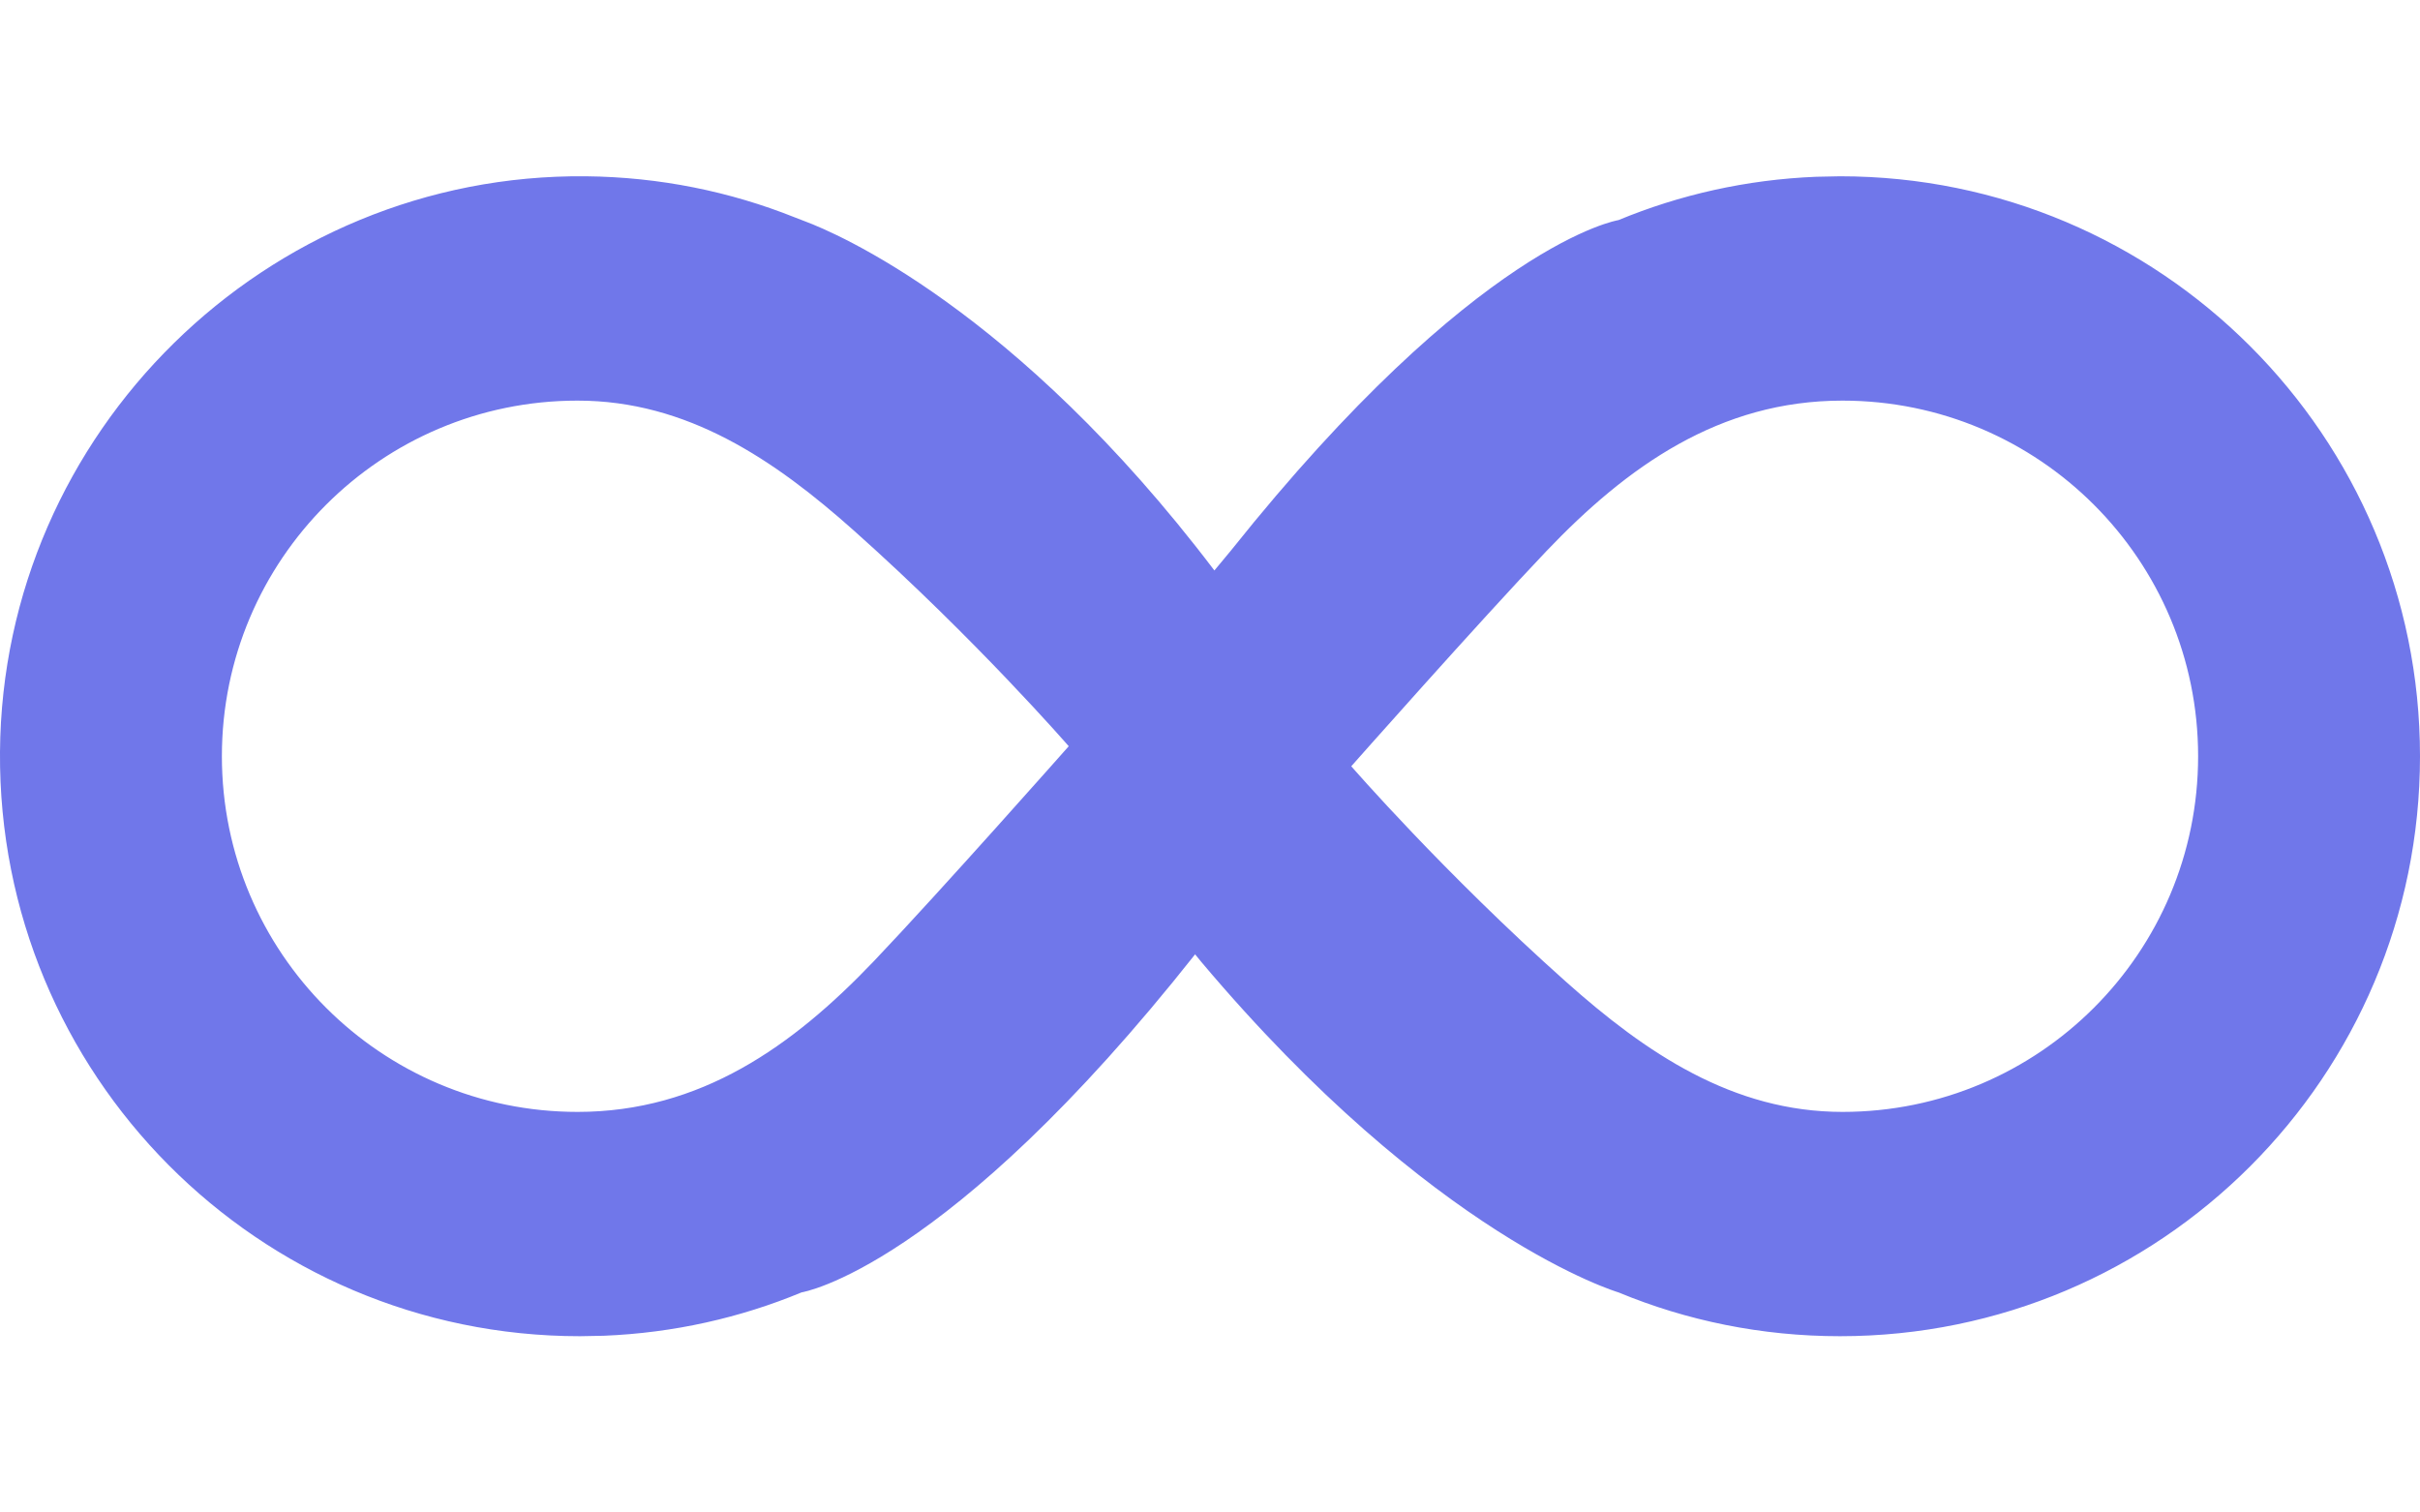 <svg width="64" height="40" viewBox="0 0 64 40" fill="none" xmlns="http://www.w3.org/2000/svg">
<g filter="url(#filter0_d_91:1860)">
<path d="M48.662 0.662L48.03 0.675C46.184 0.75 44.423 1.15 42.802 1.821C42.802 1.821 39.057 2.408 32.553 10.561L32.116 11.087C26.846 4.139 22.064 2.143 21.304 1.859C21.207 1.823 21.112 1.786 21.017 1.748C19.306 1.065 17.444 0.682 15.494 0.662C7.042 0.579 0.062 7.433 0 15.886C-0.061 24.409 6.829 31.338 15.338 31.338L15.97 31.326C17.816 31.251 19.578 30.851 21.199 30.179C21.199 30.179 25.016 29.581 31.634 21.204L31.607 21.24L31.757 21.424C37.916 28.74 42.802 30.179 42.802 30.179C44.607 30.927 46.587 31.338 48.662 31.338C57.134 31.338 64 24.471 64 16C64 7.53 57.134 0.662 48.662 0.662V0.662ZM23.108 21.422C20.963 23.671 18.523 25.406 15.274 25.406C10.079 25.406 5.868 21.195 5.868 16C5.868 10.807 10.078 6.596 15.27 6.595C18.173 6.593 20.477 8.155 22.592 10.041C25.815 12.914 28.264 15.735 28.264 15.735C28.264 15.735 24.882 19.559 23.108 21.422V21.422ZM48.73 25.406C45.828 25.407 43.524 23.846 41.409 21.959C38.186 19.087 35.736 16.265 35.736 16.265C35.736 16.265 39.119 12.442 40.893 10.579C43.037 8.33 45.478 6.595 48.726 6.595C53.921 6.595 58.132 10.805 58.132 16C58.132 21.194 53.923 25.405 48.73 25.406V25.406Z" fill="#7077EA"/>
</g>
<defs>
<filter id="filter0_d_91:1860" x="-4" y="0.662" width="72" height="38.677" filterUnits="userSpaceOnUse" color-interpolation-filters="sRGB">
<feFlood flood-opacity="0" result="BackgroundImageFix"/>
<feColorMatrix in="SourceAlpha" type="matrix" values="0 0 0 0 0 0 0 0 0 0 0 0 0 0 0 0 0 0 127 0" result="hardAlpha"/>
<feOffset dy="4"/>
<feGaussianBlur stdDeviation="2"/>
<feComposite in2="hardAlpha" operator="out"/>
<feColorMatrix type="matrix" values="0 0 0 0 0.425 0 0 0 0 0.425 0 0 0 0 0.425 0 0 0 0.25 0"/>
<feBlend mode="normal" in2="BackgroundImageFix" result="effect1_dropShadow_91:1860"/>
<feBlend mode="normal" in="SourceGraphic" in2="effect1_dropShadow_91:1860" result="shape"/>
</filter>
</defs>
</svg>
